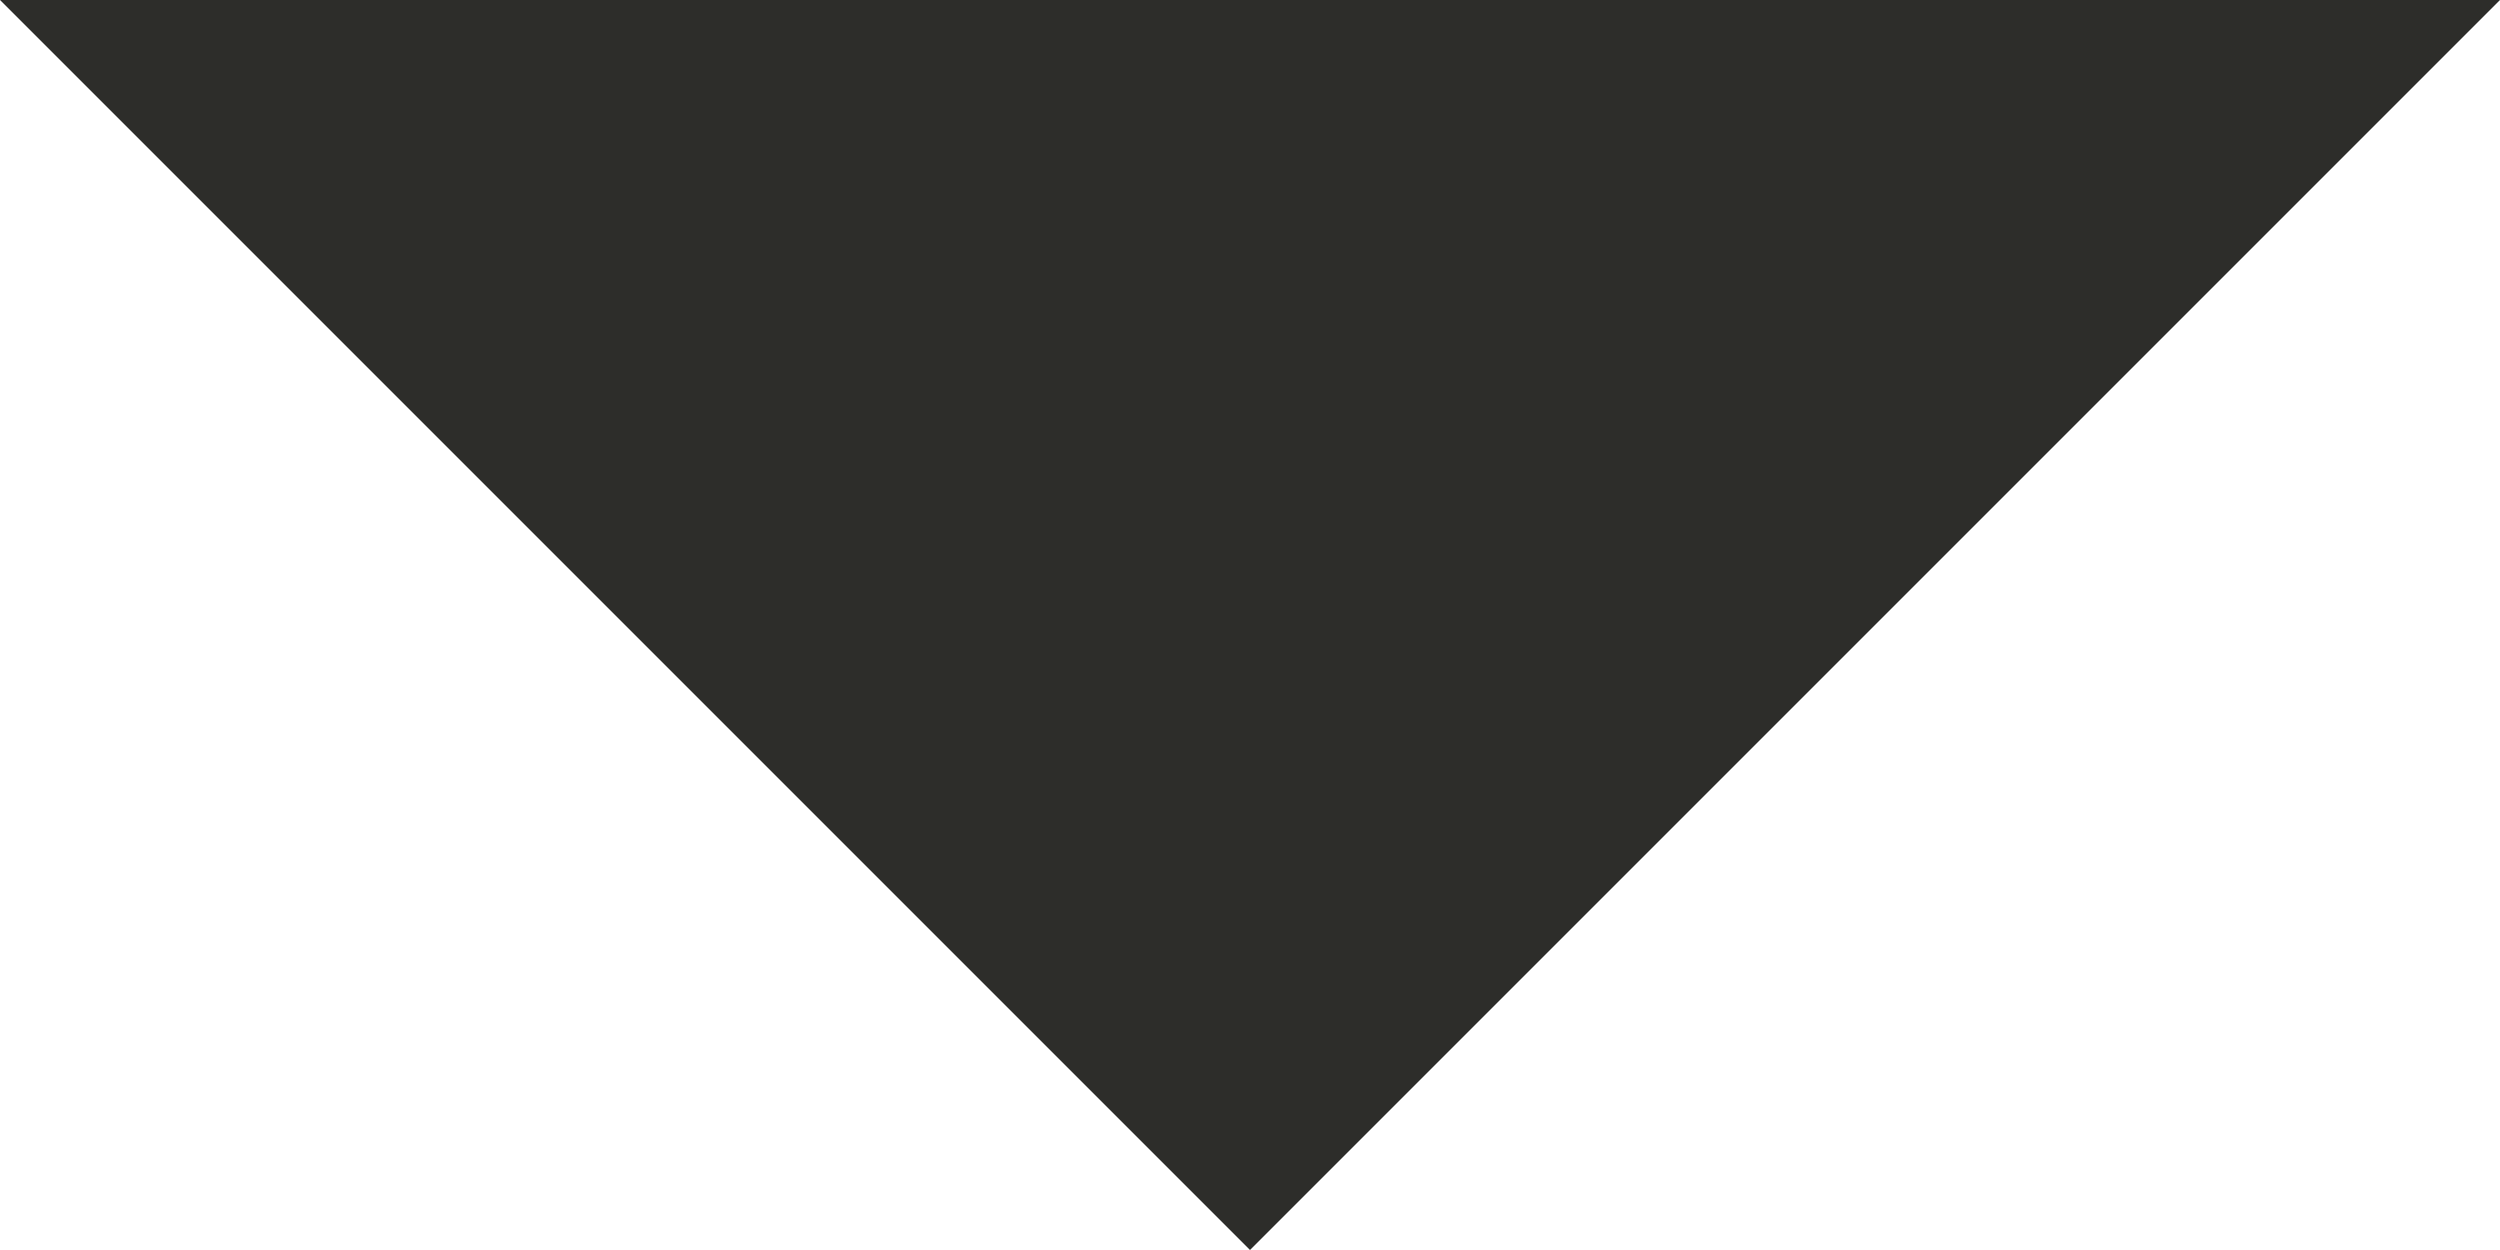 <svg xmlns="http://www.w3.org/2000/svg" xmlns:xlink="http://www.w3.org/1999/xlink" version="1.1" id="Layer_1" x="0px" y="0px" viewBox="0 0 8.8 4.4" style="enable-background:new 0 0 8.8 4.4;" xml:space="preserve">
<style type="text/css">
	.st0{fill:none;}
	.st1{fill:#2d2d2a;}
</style>
<path class="st0" d="M-7.6-9.8h24v24h-24V-9.8z" fill="#000000"/>
<path class="st1" d="M0,0l4.4,4.4L8.8,0H0z" fill="#000000"/>
</svg>